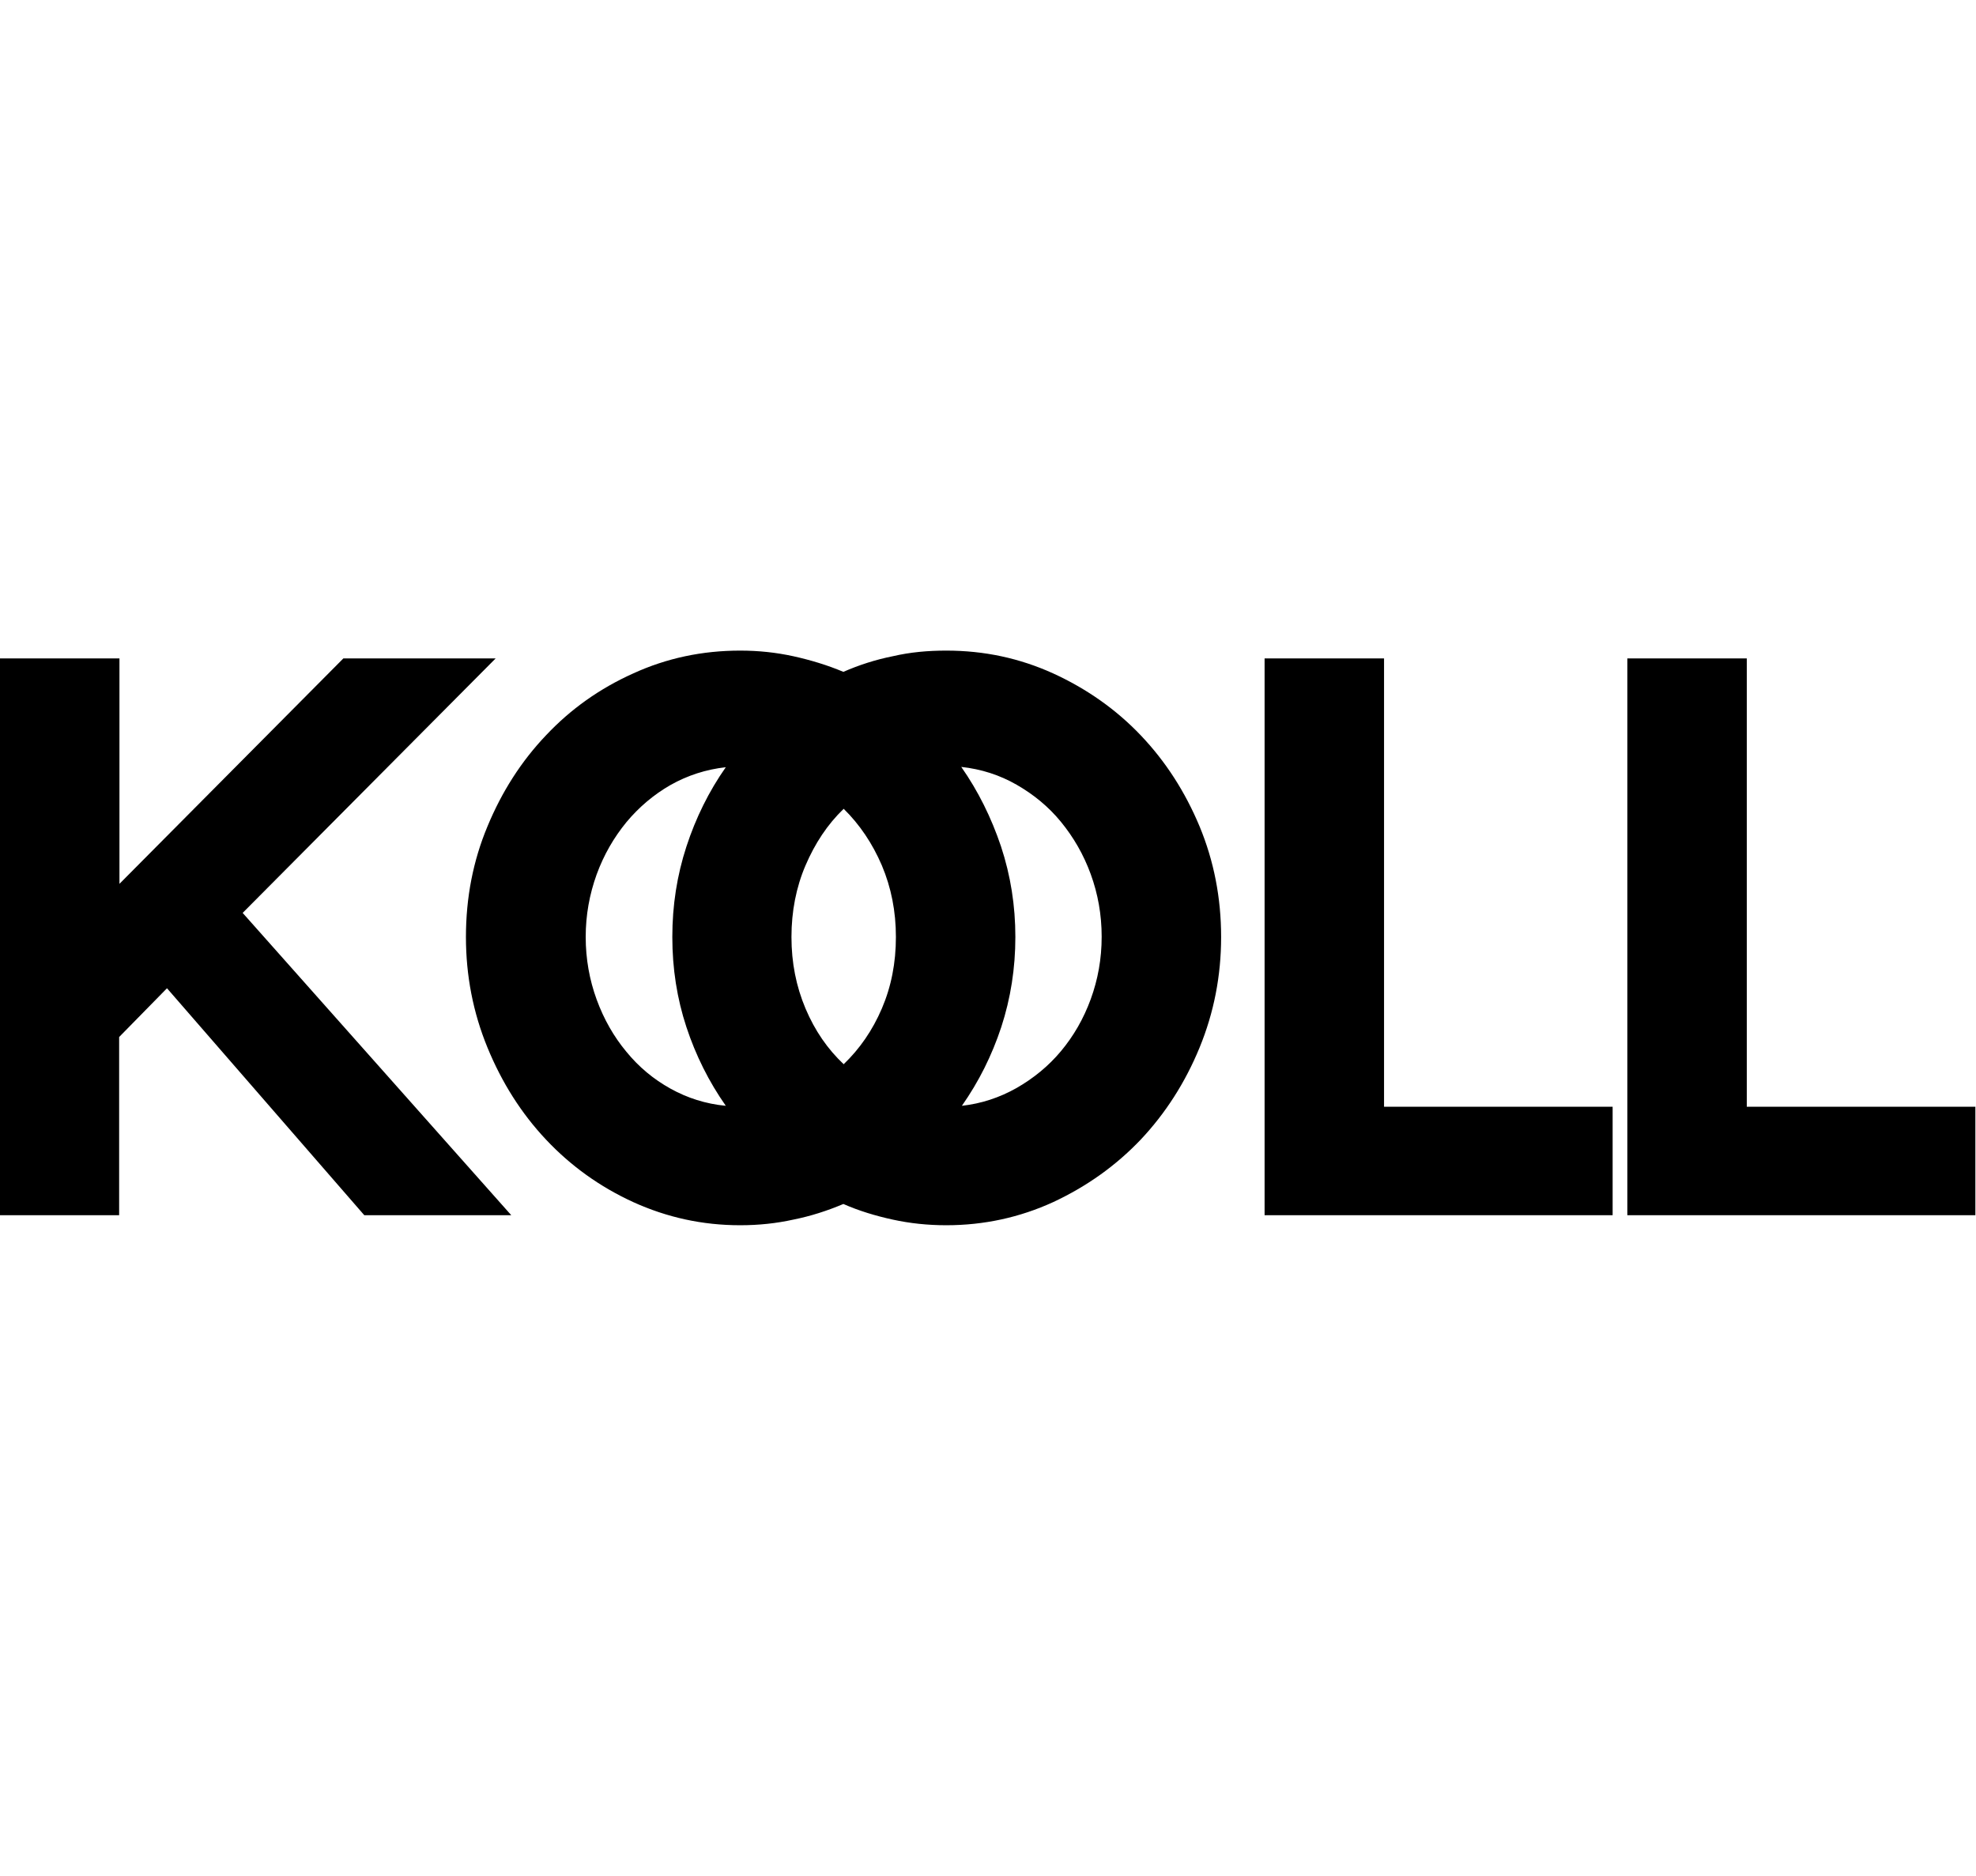 <?xml version="1.0" encoding="utf-8"?>
<!-- Generator: Adobe Illustrator 18.0.0, SVG Export Plug-In . SVG Version: 6.00 Build 0)  -->
<!DOCTYPE svg PUBLIC "-//W3C//DTD SVG 1.1//EN" "http://www.w3.org/Graphics/SVG/1.1/DTD/svg11.dtd">
<svg version="1.1" id="Layer_1" xmlns="http://www.w3.org/2000/svg" xmlns:xlink="http://www.w3.org/1999/xlink" x="0px" y="0px"
	 viewBox="0 0 631.9 600" enable-background="new 0 0 631.9 600" xml:space="preserve">
<g>
	<path d="M-39.7,186.6c5.6,0,10.9,1.1,15.9,3.2c5,2.2,9.3,5.1,13,8.9c3.7,3.8,6.6,8.1,8.8,13.2c2.2,5,3.2,10.4,3.2,16.1
		c0,5.7-1.1,11.1-3.2,16.1c-2.2,5-5.1,9.4-8.8,13.2c-3.7,3.8-8,6.7-13,8.9c-5,2.2-10.3,3.2-15.9,3.2c-5.7,0-11-1.1-16-3.2
		c-5-2.2-9.3-5.1-13-8.9c-3.7-3.7-6.6-8.1-8.8-13.2c-2.2-5-3.2-10.4-3.2-16.1c0-5.7,1.1-11.1,3.2-16.1c2.2-5,5.1-9.4,8.8-13.2
		c3.7-3.7,8-6.7,13-8.9C-50.8,187.7-45.5,186.6-39.7,186.6z M-39.7,250.1c2.6,0,5.1-0.5,7.4-1.6c2.3-1.1,4.3-2.5,6-4.4
		c1.7-1.8,3.1-4.1,4.1-6.7c1-2.6,1.5-5.5,1.5-8.6s-0.5-6.1-1.5-8.9c-1-2.7-2.4-5.2-4.1-7.2c-1.7-2.1-3.8-3.7-6-4.9
		c-2.3-1.2-4.7-1.8-7.4-1.8c-2.6,0-5.1,0.6-7.4,1.8c-2.3,1.2-4.4,2.9-6.1,4.9c-1.7,2.1-3.1,4.5-4.1,7.2c-1,2.7-1.5,5.7-1.5,8.9
		s0.5,6.1,1.5,8.6c1,2.6,2.4,4.8,4.1,6.7c1.7,1.9,3.8,3.3,6.1,4.4C-44.9,249.6-42.4,250.1-39.7,250.1z"/>
</g>
<g>
	<path d="M77.6,292l85.9,96.7h-47l-63.1-72.6l-15.3,15.6v57H0V210.6h38.2v72.1l71.6-72.1h48.7L77.6,292z"/>
	<path d="M302.6,208.1c12.1,0,23.4,2.4,34.2,7.3c10.7,4.9,20.1,11.5,28,19.8c8,8.4,14.2,18.1,18.8,29.1c4.6,11.1,6.9,22.9,6.9,35.4
		c0,12.4-2.3,24.2-6.9,35.4c-4.6,11.2-10.9,21-18.8,29.4c-8,8.4-17.3,15-28,20c-10.7,4.9-22.1,7.4-34.2,7.4
		c-5.9,0-11.6-0.6-17.1-1.8c-5.5-1.2-10.8-2.8-15.8-5c-5.2,2.2-10.5,3.9-16,5c-5.4,1.2-11.1,1.8-17,1.8c-12.1,0-23.4-2.5-34.2-7.4
		c-10.7-4.9-20-11.6-27.9-20c-7.9-8.4-14.1-18.2-18.7-29.4c-4.6-11.2-6.9-23-6.9-35.4c0-12.6,2.3-24.4,6.9-35.4
		c4.6-11.1,10.8-20.8,18.7-29.1c7.9-8.4,17.2-15,27.9-19.8c10.7-4.9,22.1-7.3,34.2-7.3c5.9,0,11.5,0.6,17,1.8c5.4,1.2,10.8,2.8,16,5
		c5-2.2,10.3-3.9,15.8-5C291.1,208.6,296.7,208.1,302.6,208.1z M187.3,299.7c0,7,1.2,13.7,3.5,20c2.3,6.3,5.5,11.9,9.5,16.7
		c4,4.9,8.7,8.8,14.1,11.8c5.4,3,11.3,4.9,17.7,5.5c-5.4-7.7-9.6-16.1-12.6-25.2c-3-9.1-4.5-18.7-4.5-28.8s1.5-19.7,4.5-28.9
		c3-9.2,7.2-17.7,12.6-25.4c-6.3,0.7-12.2,2.6-17.7,5.7c-5.4,3.1-10.1,7.1-14.1,11.9c-4,4.9-7.2,10.4-9.5,16.7
		C188.5,286.1,187.3,292.7,187.3,299.7z M286.5,299.7c0-8.2-1.5-15.8-4.5-22.9c-3-7-7.1-13.1-12.2-18.1c-5.2,5-9.2,11.1-12.2,18.1
		c-3,7-4.5,14.7-4.5,22.9c0,8.2,1.5,15.8,4.5,22.9s7.1,13,12.2,17.8c5.1-4.9,9.2-10.8,12.2-17.8S286.5,308,286.5,299.7z
		 M324.7,299.7c0,10-1.5,19.6-4.5,28.8c-3,9.1-7.2,17.5-12.6,25.2c6.2-0.7,12-2.6,17.5-5.7c5.4-3.1,10.2-7,14.2-11.8
		c4-4.8,7.2-10.3,9.5-16.6c2.3-6.3,3.5-12.9,3.5-20c0-7-1.2-13.7-3.5-20c-2.3-6.3-5.5-11.8-9.5-16.7c-4-4.9-8.8-8.8-14.2-11.9
		c-5.4-3.1-11.3-5-17.7-5.7c5.4,7.7,9.6,16.2,12.7,25.4C323.2,280.1,324.7,289.7,324.7,299.7z"/>
	<path d="M442.6,354h73.1v34.7H404.4V210.6h38.2V354z"/>
	<path d="M558.6,354h73.1v34.7H520.4V210.6h38.2V354z"/>
</g>
</svg>
